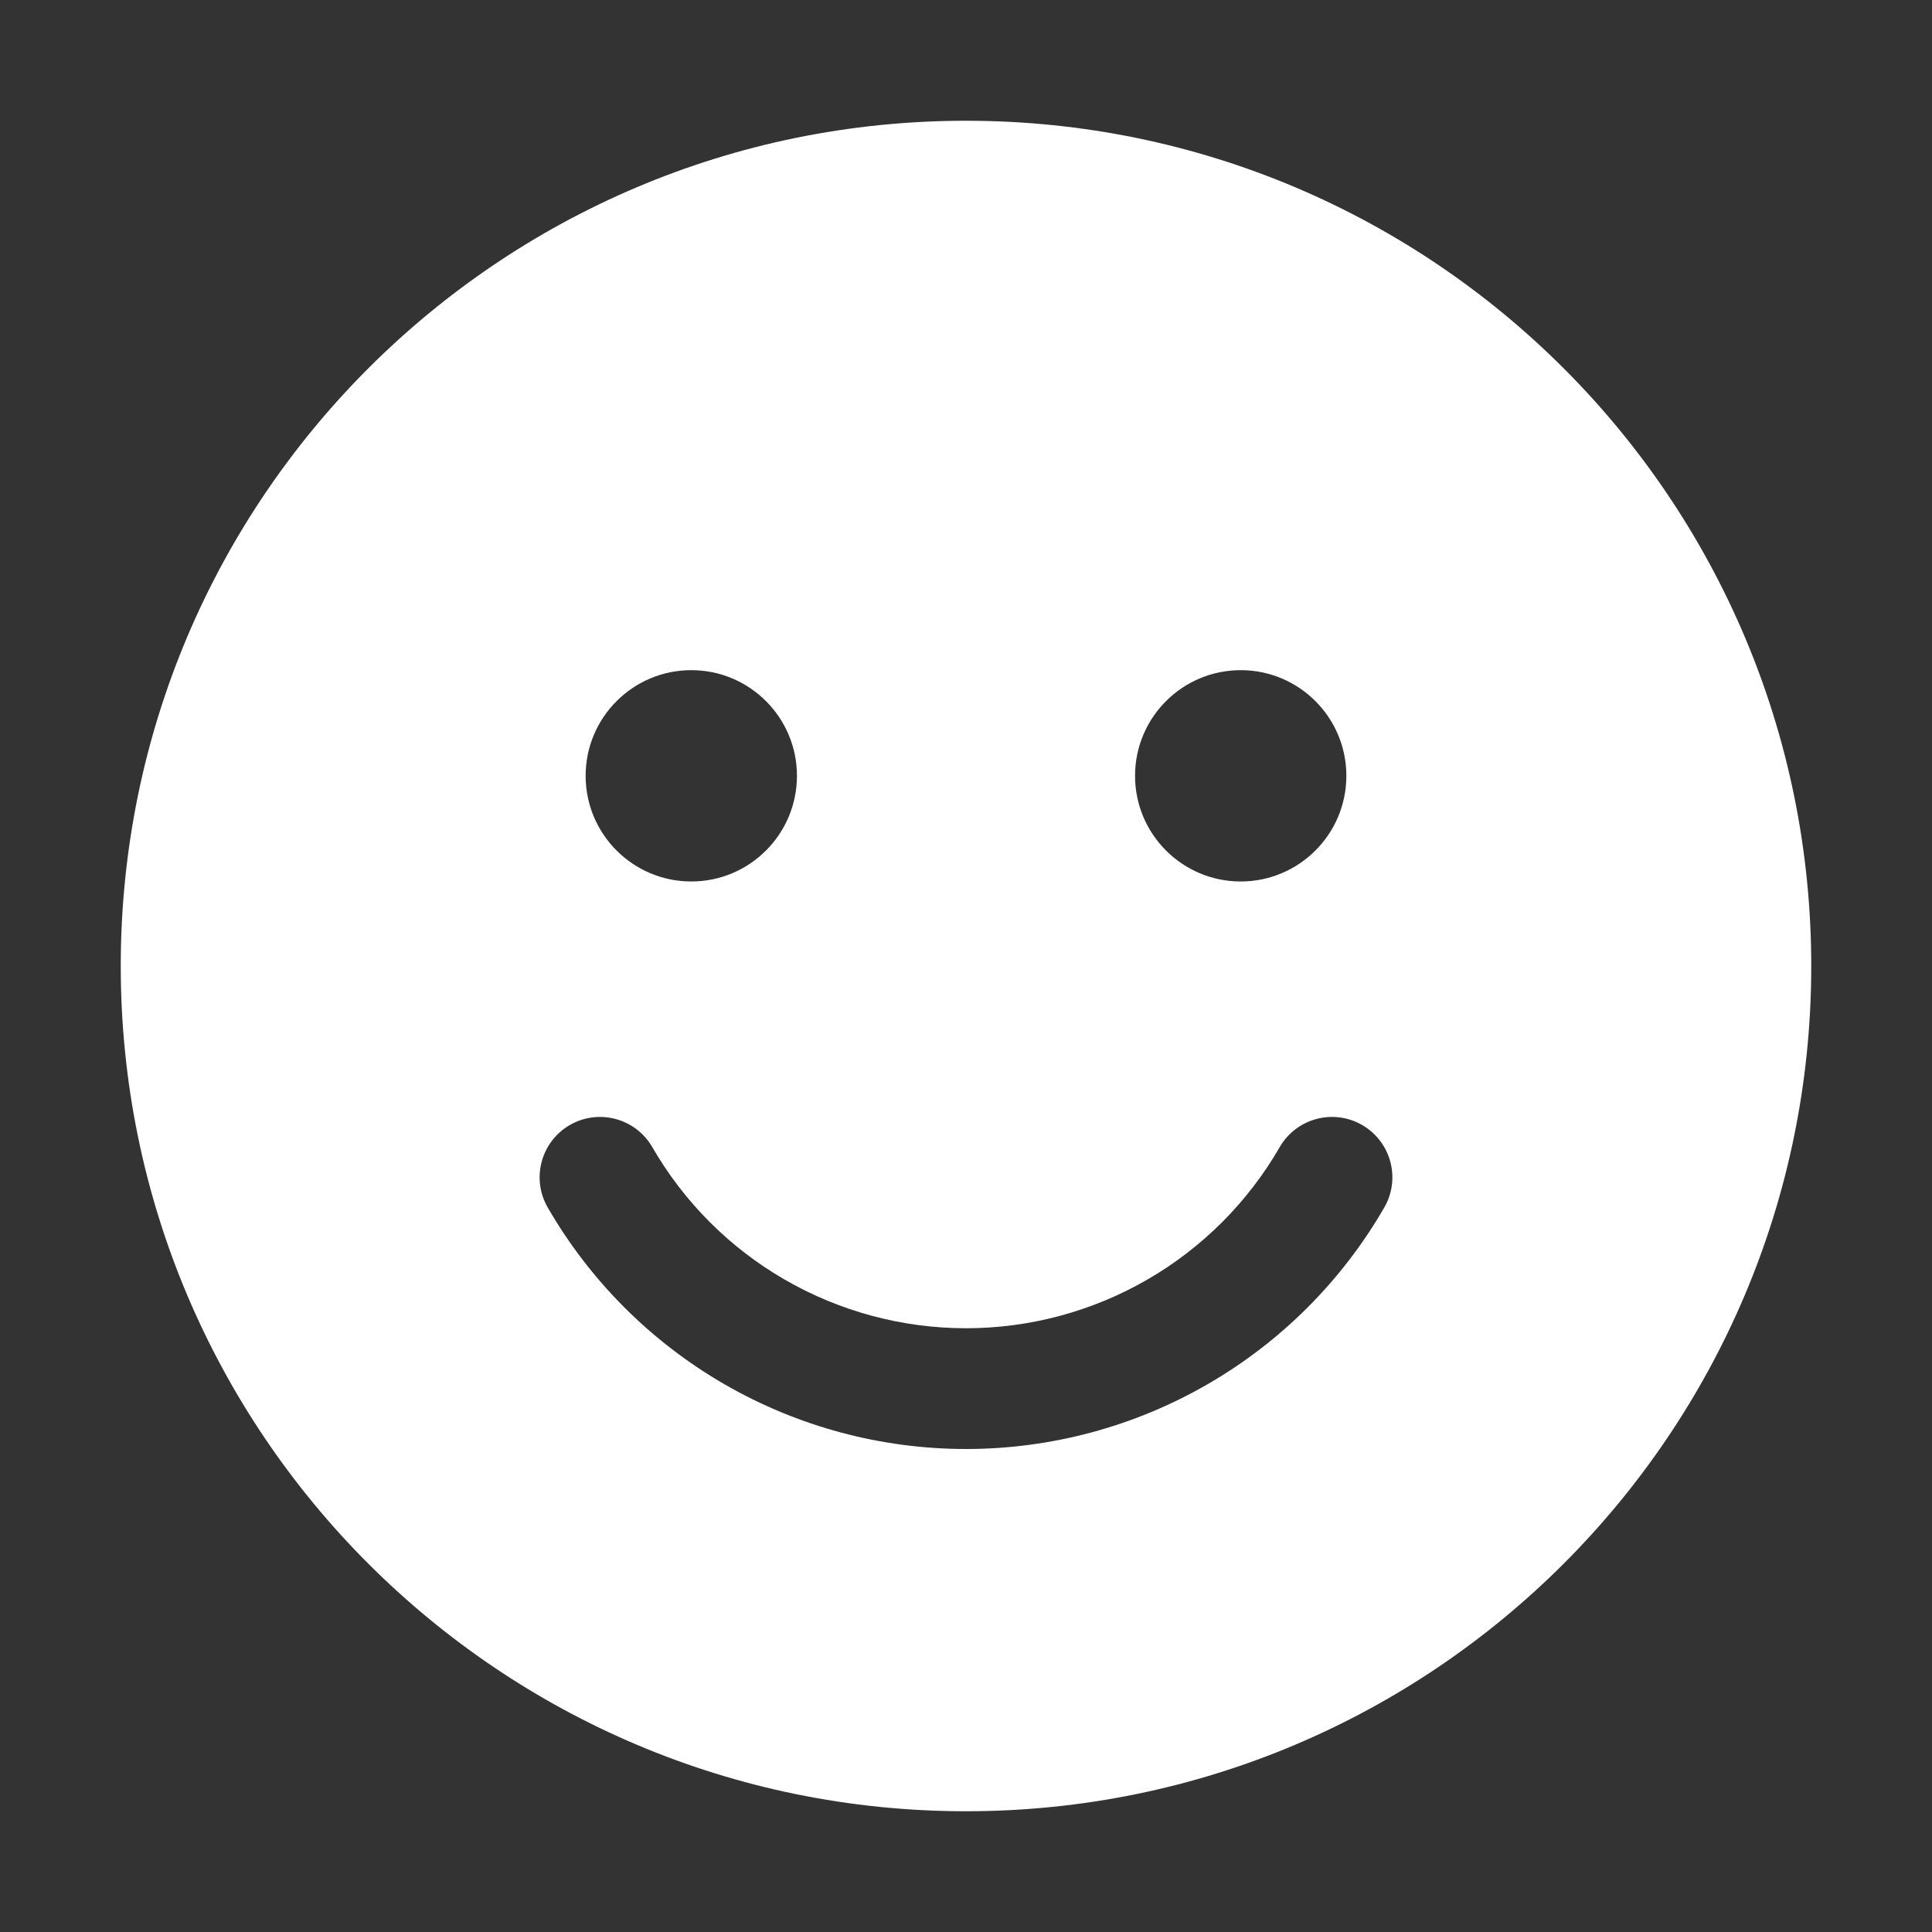 <svg width="16" height="16" viewBox="0 0 16 16" fill="none" xmlns="http://www.w3.org/2000/svg">
<rect x="0" y="0" width="16" height="16" fill="#333333" stroke="none"/>
<path fill-rule="evenodd" clip-rule="evenodd" d="M8 15C11.866 15 15 11.866 15 8C15 4.134 11.866 1 8 1C4.134 1 1 4.134 1 8C1 11.866 4.134 15 8 15ZM5.725 7.3C6.208 7.3 6.6 6.908 6.6 6.425C6.6 5.942 6.208 5.55 5.725 5.55C5.242 5.55 4.85 5.942 4.85 6.425C4.85 6.908 5.242 7.3 5.725 7.3ZM11.15 6.425C11.15 6.908 10.758 7.3 10.275 7.3C9.792 7.3 9.4 6.908 9.4 6.425C9.4 5.942 9.792 5.55 10.275 5.55C10.758 5.55 11.15 5.942 11.15 6.425ZM5.402 9.5C5.264 9.261 4.958 9.179 4.719 9.317C4.48 9.455 4.398 9.761 4.536 10C4.887 10.608 5.392 11.113 6 11.464C6.608 11.815 7.298 12 8 12C8.702 12 9.392 11.815 10 11.464C10.608 11.113 11.113 10.608 11.464 10C11.602 9.761 11.52 9.455 11.281 9.317C11.042 9.179 10.736 9.261 10.598 9.5C10.335 9.956 9.956 10.335 9.5 10.598C9.044 10.861 8.527 11 8 11C7.473 11 6.956 10.861 6.5 10.598C6.044 10.335 5.665 9.956 5.402 9.5Z" fill="white"/>
</svg>

